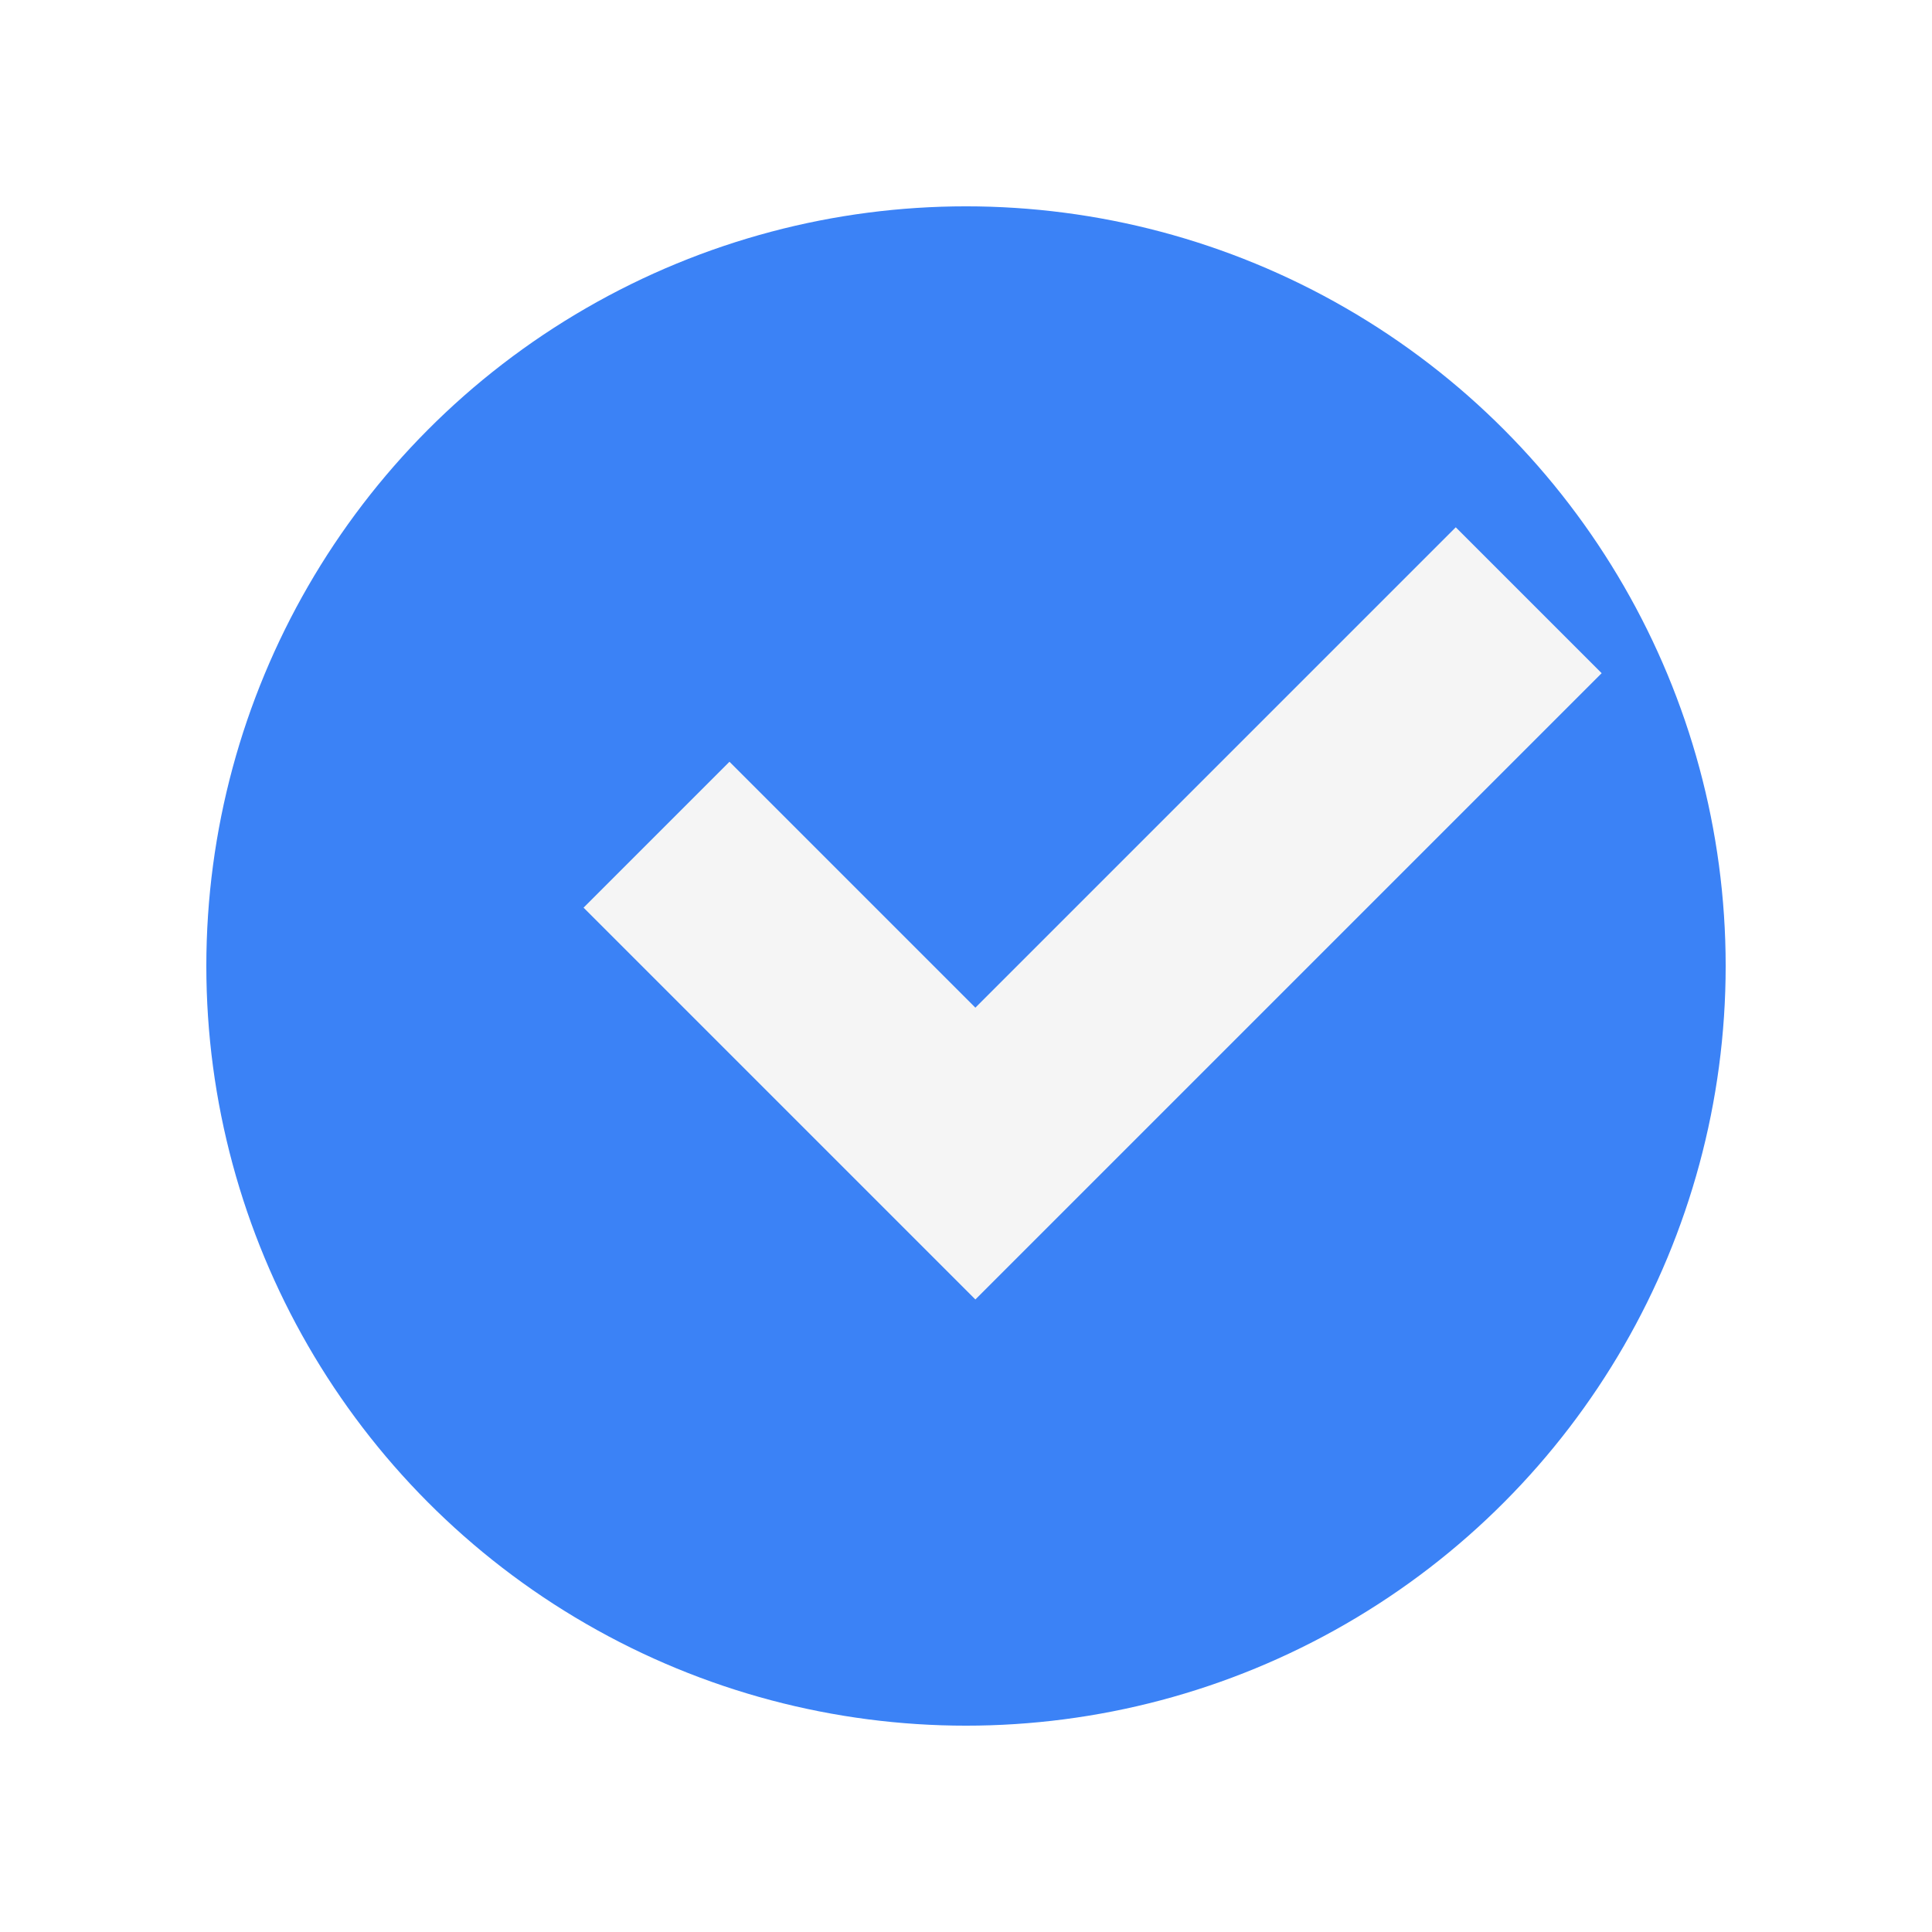 <svg width="103" height="103" viewBox="0 0 103 103" fill="none" xmlns="http://www.w3.org/2000/svg">
<g filter="url(#filter0_d_2184_10891)">
<circle cx="51.5" cy="47.5" r="40.5" fill="#3B82F6"/>
</g>
<g filter="url(#filter1_d_2184_10891)">
<path d="M29 44.5L46 61.5L75.5 32" stroke="#F5F5F5" stroke-width="11"/>
</g>
<defs>
<filter id="filter0_d_2184_10891" x="0" y="0" width="103" height="103" filterUnits="userSpaceOnUse" color-interpolation-filters="sRGB">
<feFlood flood-opacity="0" result="BackgroundImageFix"/>
<feColorMatrix in="SourceAlpha" type="matrix" values="0 0 0 0 0 0 0 0 0 0 0 0 0 0 0 0 0 0 127 0" result="hardAlpha"/>
<feOffset dy="4"/>
<feGaussianBlur stdDeviation="5.5"/>
<feComposite in2="hardAlpha" operator="out"/>
<feColorMatrix type="matrix" values="0 0 0 0 0.241 0 0 0 0 0.573 0 0 0 0 0.943 0 0 0 0.2 0"/>
<feBlend mode="normal" in2="BackgroundImageFix" result="effect1_dropShadow_2184_10891"/>
<feBlend mode="normal" in="SourceGraphic" in2="effect1_dropShadow_2184_10891" result="shape"/>
</filter>
<filter id="filter1_d_2184_10891" x="16.109" y="13.111" width="84.281" height="71.166" filterUnits="userSpaceOnUse" color-interpolation-filters="sRGB">
<feFlood flood-opacity="0" result="BackgroundImageFix"/>
<feColorMatrix in="SourceAlpha" type="matrix" values="0 0 0 0 0 0 0 0 0 0 0 0 0 0 0 0 0 0 127 0" result="hardAlpha"/>
<feOffset dx="6"/>
<feGaussianBlur stdDeviation="7.5"/>
<feComposite in2="hardAlpha" operator="out"/>
<feColorMatrix type="matrix" values="0 0 0 0 0.084 0 0 0 0 0.18 0 0 0 0 0.337 0 0 0 0.55 0"/>
<feBlend mode="normal" in2="BackgroundImageFix" result="effect1_dropShadow_2184_10891"/>
<feBlend mode="normal" in="SourceGraphic" in2="effect1_dropShadow_2184_10891" result="shape"/>
</filter>
</defs>
</svg>
